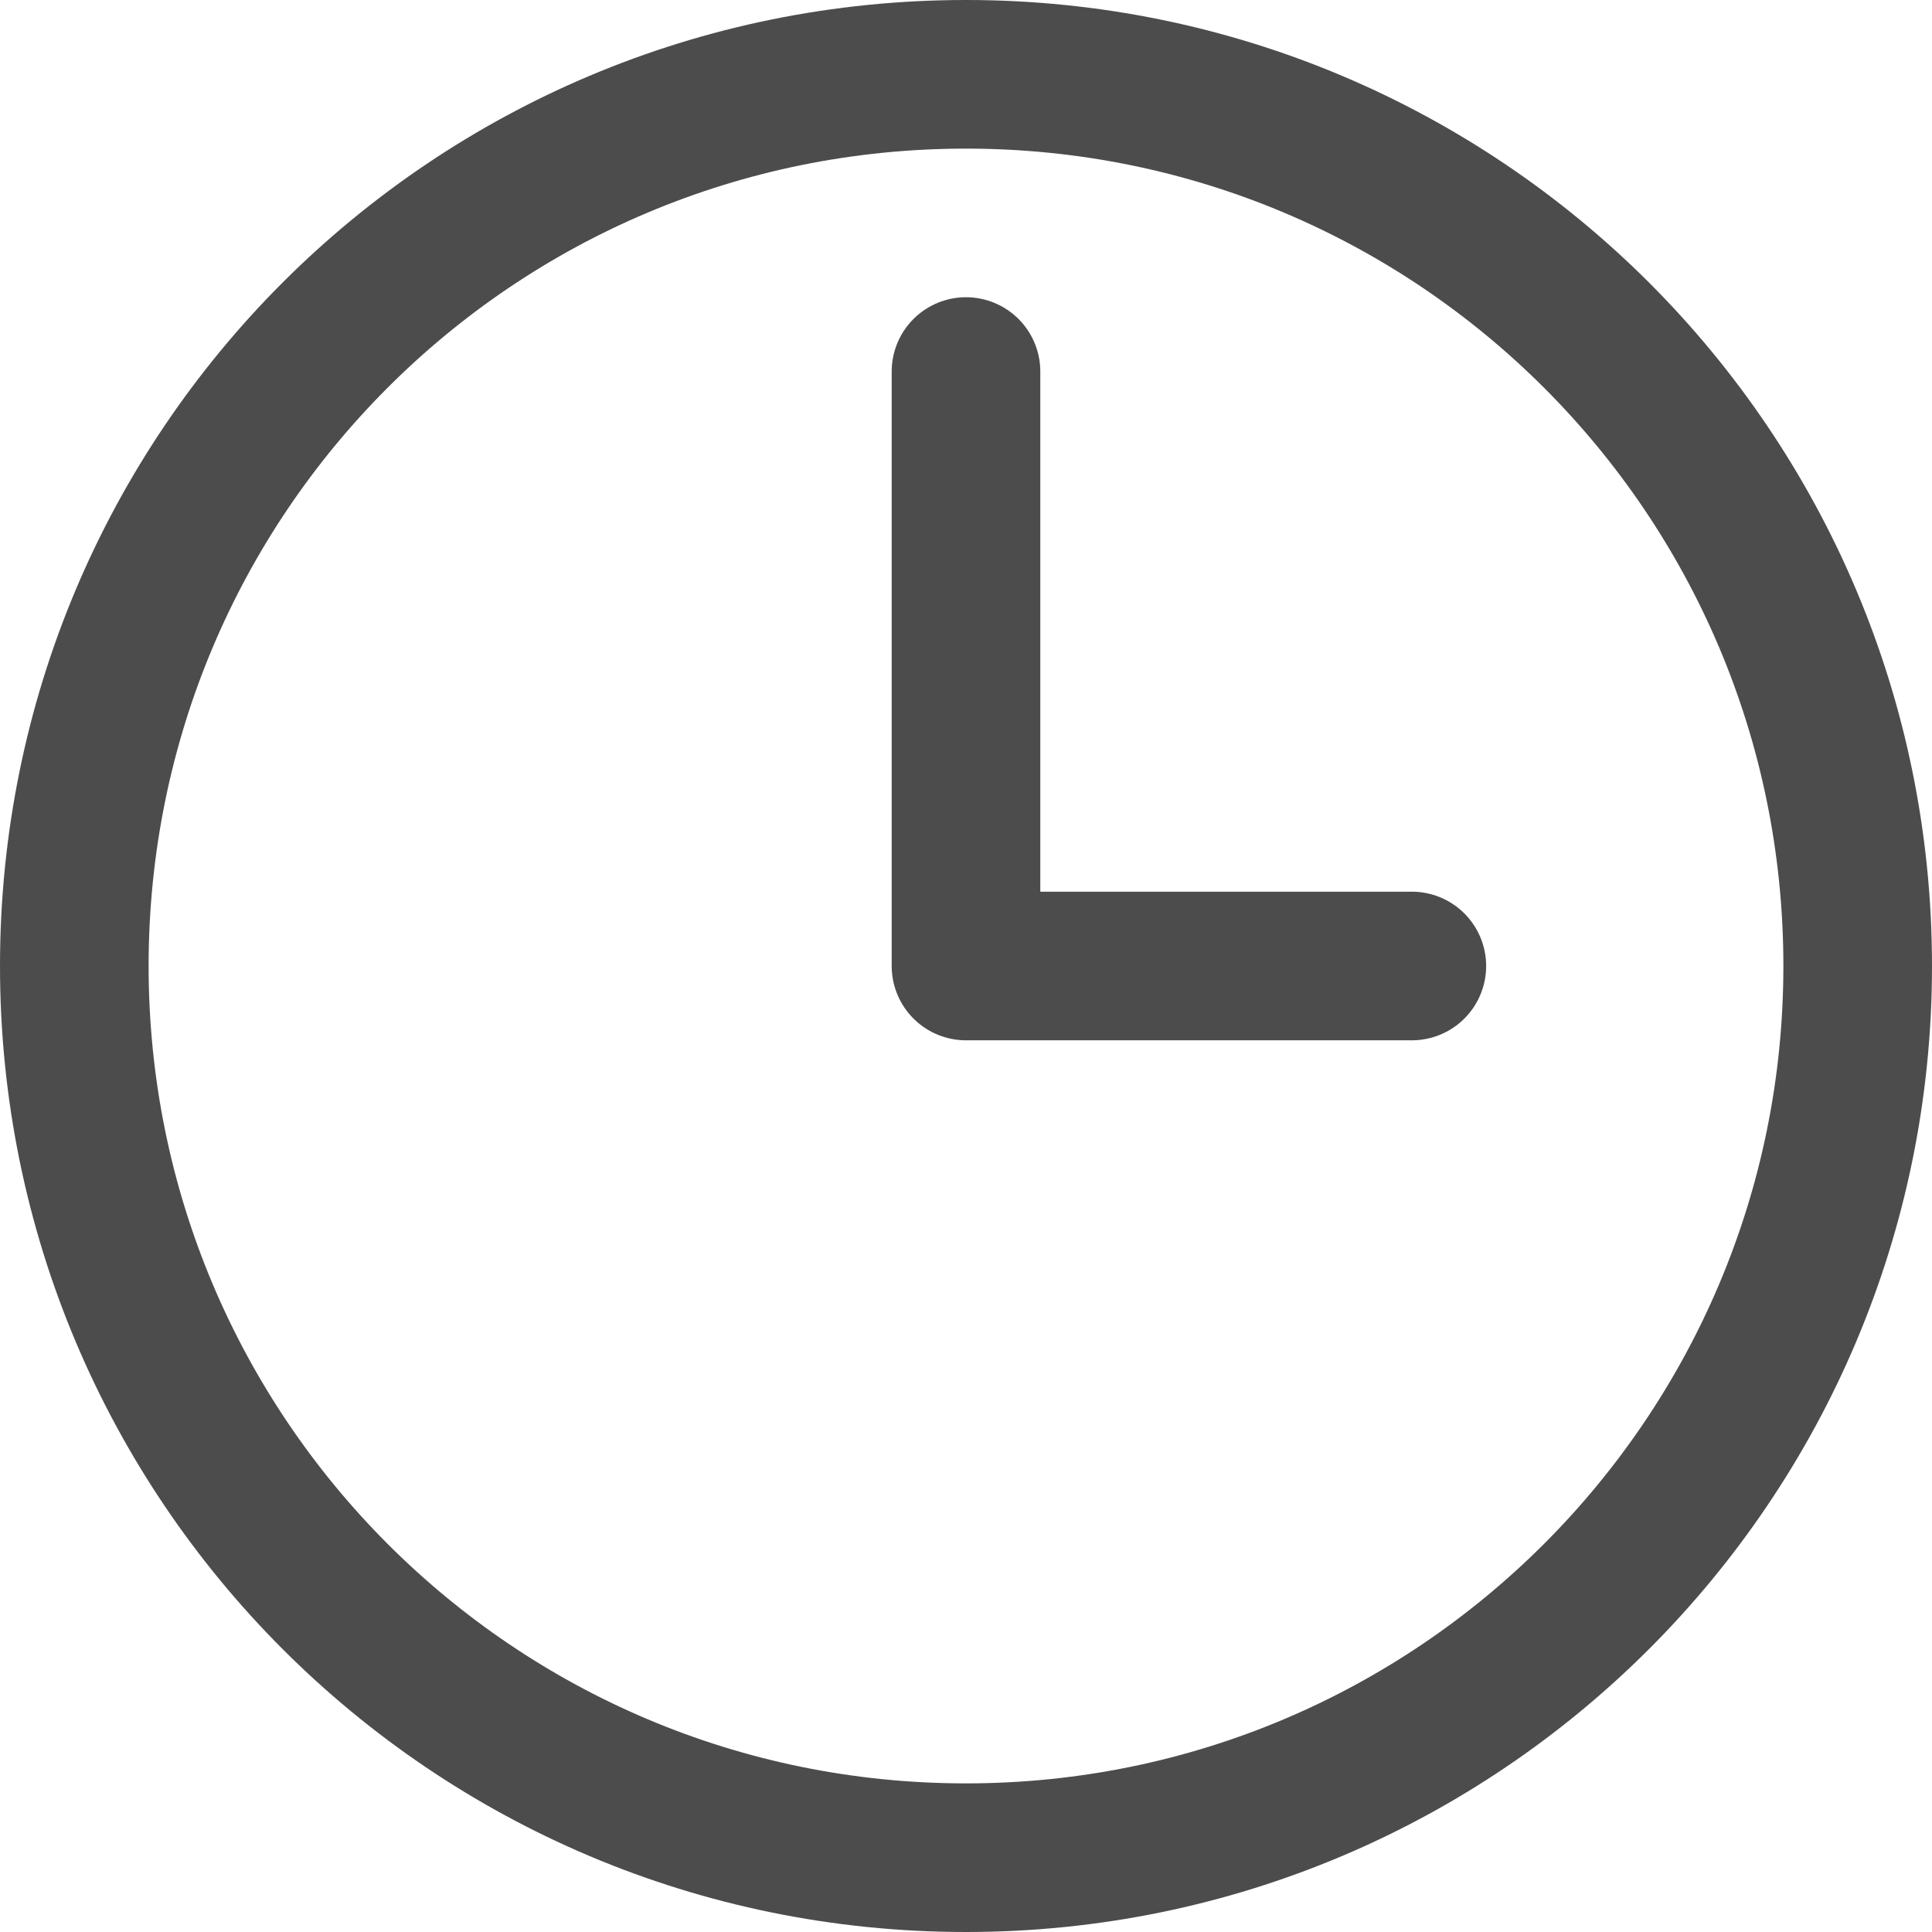 <svg width="19.5" height="19.5" viewBox="0 0 19.5 19.5" fill="none" xmlns="http://www.w3.org/2000/svg" xmlns:xlink="http://www.w3.org/1999/xlink">
	<desc>
			Created with Pixso.
	</desc>
	<defs/>
	<path id="Vector" d="M9.75 18.75C4.77 18.75 0.75 14.72 0.75 9.75C0.75 4.77 4.77 0.75 9.75 0.75C14.72 0.75 18.75 4.77 18.75 9.75C18.75 14.72 14.72 18.75 9.75 18.75ZM9.75 3.75L9.75 9.75L14.25 9.75" stroke="#4C4C4D" stroke-opacity="1" stroke-width="1.5" stroke-linejoin="round" stroke-linecap="round"/>
</svg>
